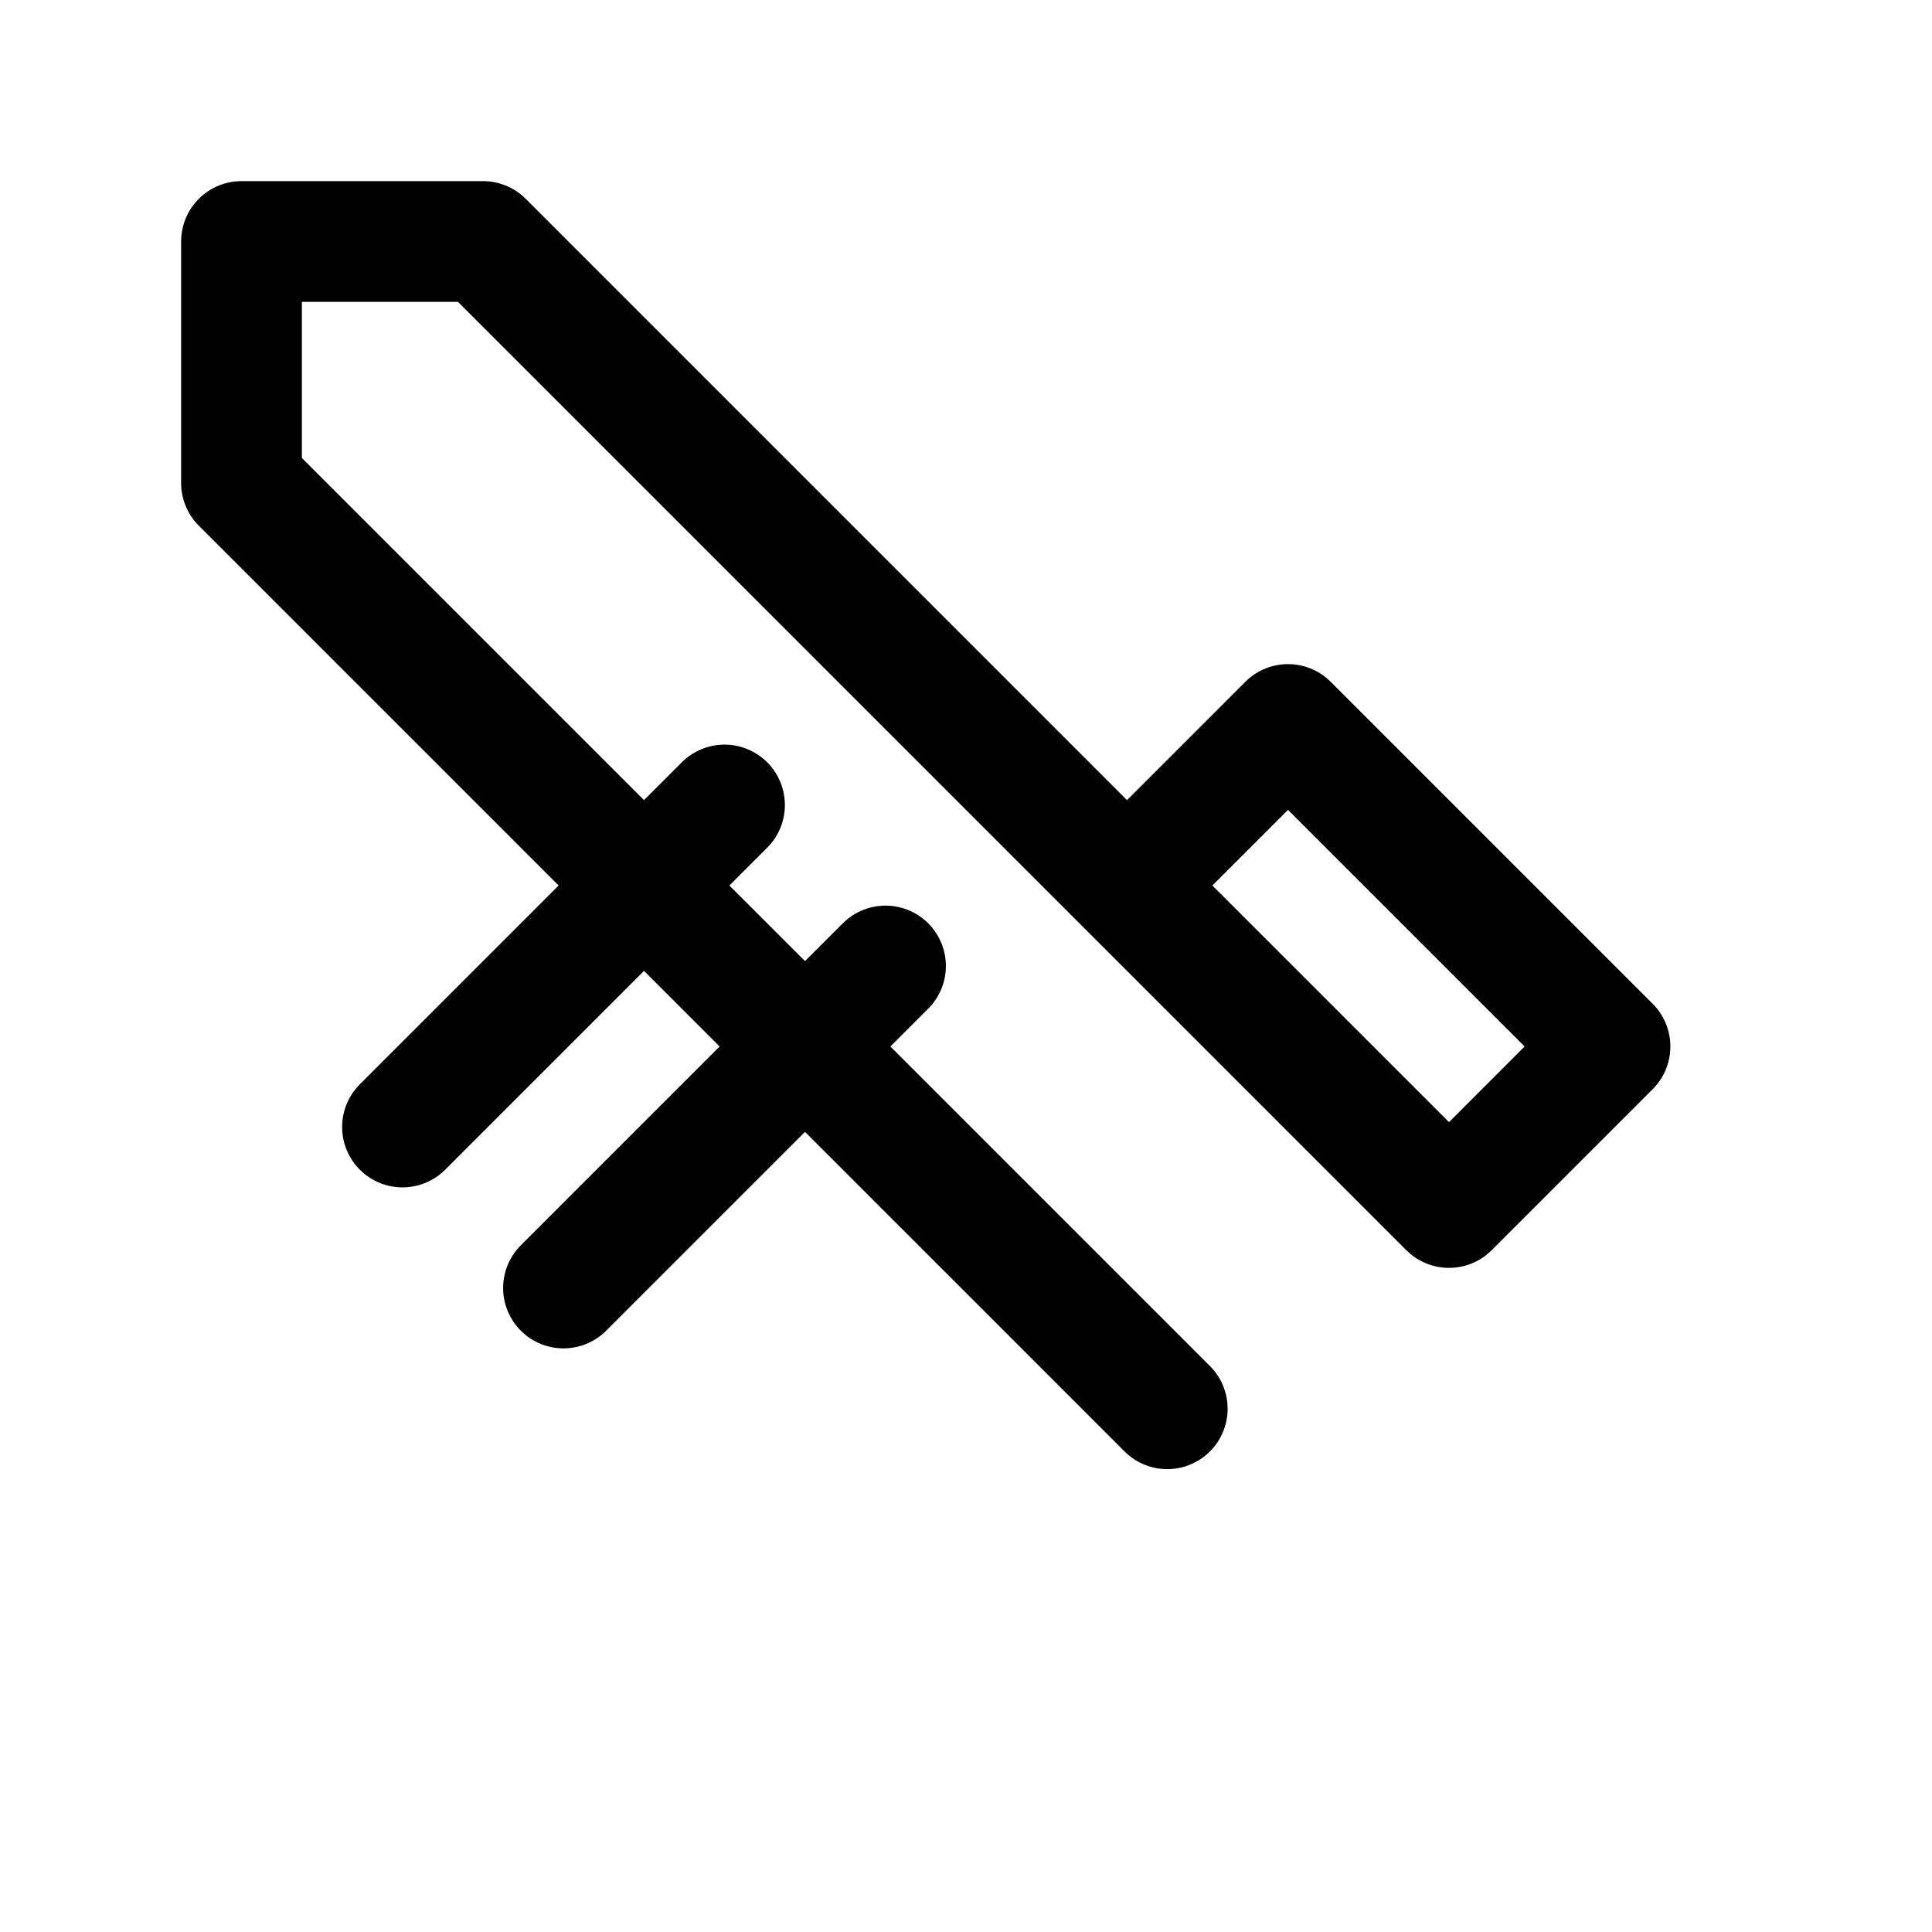 <svg xmlns="http://www.w3.org/2000/svg" viewBox="0 0 24 24" fill="none" stroke="currentColor" stroke-width="1.5" stroke-linecap="round" stroke-linejoin="round" class="h-full w-full text-indigo-600">
  <path d="M14.5 17.5L3 6V3h3l11.5 11.5M18 15l-4-4 2-2 4 4-2 2z"/>
  <path d="M5 14l4-4M7 16l4-4"/>
</svg>
